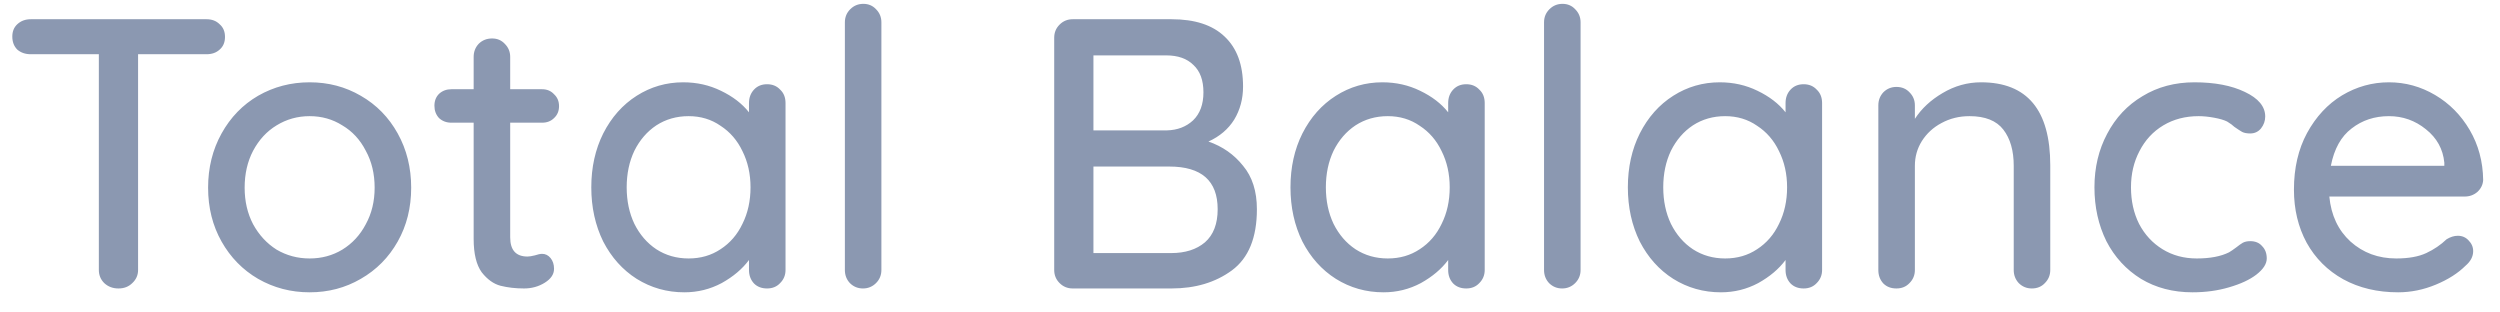 <svg width="104" height="13" viewBox="0 0 104 13" fill="none" xmlns="http://www.w3.org/2000/svg">
<path d="M8.592 0.8C8.816 0.8 8.997 0.869 9.136 1.008C9.285 1.136 9.36 1.312 9.36 1.536C9.36 1.76 9.285 1.936 9.136 2.064C8.997 2.192 8.816 2.256 8.592 2.256H5.744V11.232C5.744 11.445 5.664 11.627 5.504 11.776C5.355 11.925 5.163 12 4.928 12C4.693 12 4.496 11.925 4.336 11.776C4.187 11.627 4.112 11.445 4.112 11.232V2.256H1.28C1.056 2.256 0.869 2.192 0.72 2.064C0.581 1.925 0.512 1.744 0.512 1.52C0.512 1.307 0.581 1.136 0.72 1.008C0.869 0.869 1.056 0.8 1.28 0.8H8.592ZM17.105 7.808C17.105 8.64 16.919 9.387 16.545 10.048C16.172 10.709 15.66 11.227 15.009 11.6C14.369 11.973 13.66 12.16 12.881 12.16C12.102 12.16 11.388 11.973 10.737 11.6C10.097 11.227 9.59 10.709 9.217 10.048C8.844 9.387 8.657 8.64 8.657 7.808C8.657 6.976 8.844 6.224 9.217 5.552C9.59 4.88 10.097 4.357 10.737 3.984C11.388 3.611 12.102 3.424 12.881 3.424C13.66 3.424 14.369 3.611 15.009 3.984C15.66 4.357 16.172 4.88 16.545 5.552C16.919 6.224 17.105 6.976 17.105 7.808ZM15.585 7.808C15.585 7.232 15.463 6.72 15.217 6.272C14.982 5.813 14.657 5.461 14.241 5.216C13.836 4.96 13.383 4.832 12.881 4.832C12.38 4.832 11.921 4.96 11.505 5.216C11.1 5.461 10.774 5.813 10.529 6.272C10.294 6.72 10.177 7.232 10.177 7.808C10.177 8.373 10.294 8.88 10.529 9.328C10.774 9.776 11.1 10.128 11.505 10.384C11.921 10.629 12.38 10.752 12.881 10.752C13.383 10.752 13.836 10.629 14.241 10.384C14.657 10.128 14.982 9.776 15.217 9.328C15.463 8.88 15.585 8.373 15.585 7.808ZM21.224 5.104V9.872C21.224 10.405 21.464 10.672 21.944 10.672C22.019 10.672 22.12 10.656 22.248 10.624C22.376 10.581 22.478 10.56 22.552 10.56C22.691 10.56 22.808 10.619 22.904 10.736C23 10.853 23.048 11.003 23.048 11.184C23.048 11.408 22.92 11.6 22.664 11.76C22.408 11.92 22.12 12 21.8 12C21.448 12 21.123 11.963 20.824 11.888C20.536 11.813 20.275 11.627 20.04 11.328C19.816 11.019 19.704 10.555 19.704 9.936V5.104H18.776C18.574 5.104 18.403 5.04 18.264 4.912C18.136 4.773 18.072 4.603 18.072 4.4C18.072 4.197 18.136 4.032 18.264 3.904C18.403 3.776 18.574 3.712 18.776 3.712H19.704V2.368C19.704 2.155 19.774 1.973 19.912 1.824C20.062 1.675 20.248 1.6 20.472 1.6C20.686 1.6 20.862 1.675 21 1.824C21.15 1.973 21.224 2.155 21.224 2.368V3.712H22.552C22.755 3.712 22.92 3.781 23.048 3.92C23.187 4.048 23.256 4.213 23.256 4.416C23.256 4.619 23.187 4.784 23.048 4.912C22.92 5.04 22.755 5.104 22.552 5.104H21.224ZM31.91 3.504C32.134 3.504 32.316 3.579 32.454 3.728C32.604 3.867 32.678 4.053 32.678 4.288V11.232C32.678 11.445 32.604 11.627 32.454 11.776C32.316 11.925 32.134 12 31.91 12C31.686 12 31.505 11.931 31.366 11.792C31.228 11.643 31.158 11.456 31.158 11.232V10.816C30.881 11.189 30.502 11.509 30.022 11.776C29.542 12.032 29.025 12.16 28.47 12.16C27.745 12.16 27.084 11.973 26.486 11.6C25.9 11.227 25.436 10.709 25.094 10.048C24.764 9.376 24.598 8.624 24.598 7.792C24.598 6.96 24.764 6.213 25.094 5.552C25.436 4.88 25.9 4.357 26.486 3.984C27.073 3.611 27.718 3.424 28.422 3.424C28.988 3.424 29.51 3.541 29.99 3.776C30.481 4.011 30.87 4.309 31.158 4.672V4.288C31.158 4.064 31.228 3.877 31.366 3.728C31.505 3.579 31.686 3.504 31.91 3.504ZM28.646 10.752C29.148 10.752 29.59 10.624 29.974 10.368C30.369 10.112 30.673 9.76 30.886 9.312C31.11 8.864 31.222 8.357 31.222 7.792C31.222 7.237 31.11 6.736 30.886 6.288C30.673 5.84 30.369 5.488 29.974 5.232C29.59 4.965 29.148 4.832 28.646 4.832C28.145 4.832 27.697 4.96 27.302 5.216C26.918 5.472 26.614 5.824 26.39 6.272C26.177 6.72 26.07 7.227 26.07 7.792C26.07 8.357 26.177 8.864 26.39 9.312C26.614 9.76 26.918 10.112 27.302 10.368C27.697 10.624 28.145 10.752 28.646 10.752ZM36.666 11.232C36.666 11.445 36.592 11.627 36.443 11.776C36.293 11.925 36.112 12 35.898 12C35.685 12 35.504 11.925 35.355 11.776C35.216 11.627 35.147 11.445 35.147 11.232V0.928C35.147 0.715 35.221 0.533 35.37 0.384C35.52 0.235 35.701 0.16 35.914 0.16C36.128 0.16 36.304 0.235 36.443 0.384C36.592 0.533 36.666 0.715 36.666 0.928V11.232ZM50.271 5.888C50.858 6.091 51.337 6.427 51.711 6.896C52.095 7.355 52.287 7.957 52.287 8.704C52.287 9.888 51.94 10.736 51.247 11.248C50.564 11.749 49.727 12 48.735 12H44.623C44.41 12 44.228 11.925 44.079 11.776C43.929 11.627 43.855 11.445 43.855 11.232V1.568C43.855 1.355 43.929 1.173 44.079 1.024C44.228 0.875 44.41 0.8 44.623 0.8H48.735C49.706 0.8 50.441 1.04 50.943 1.52C51.455 2 51.711 2.693 51.711 3.6C51.711 4.112 51.588 4.571 51.343 4.976C51.097 5.371 50.74 5.675 50.271 5.888ZM50.063 3.84C50.063 3.339 49.924 2.96 49.647 2.704C49.38 2.437 49.002 2.304 48.511 2.304H45.487V5.424H48.543C48.98 5.413 49.343 5.275 49.631 5.008C49.919 4.731 50.063 4.341 50.063 3.84ZM48.719 10.528C49.306 10.528 49.775 10.379 50.127 10.08C50.479 9.771 50.655 9.312 50.655 8.704C50.655 7.52 49.983 6.928 48.639 6.928H45.487V10.528H48.719ZM60.996 3.504C61.22 3.504 61.401 3.579 61.54 3.728C61.689 3.867 61.764 4.053 61.764 4.288V11.232C61.764 11.445 61.689 11.627 61.54 11.776C61.401 11.925 61.22 12 60.996 12C60.772 12 60.591 11.931 60.452 11.792C60.313 11.643 60.244 11.456 60.244 11.232V10.816C59.967 11.189 59.588 11.509 59.108 11.776C58.628 12.032 58.111 12.16 57.556 12.16C56.831 12.16 56.169 11.973 55.572 11.6C54.985 11.227 54.521 10.709 54.18 10.048C53.849 9.376 53.684 8.624 53.684 7.792C53.684 6.96 53.849 6.213 54.18 5.552C54.521 4.88 54.985 4.357 55.572 3.984C56.159 3.611 56.804 3.424 57.508 3.424C58.073 3.424 58.596 3.541 59.076 3.776C59.567 4.011 59.956 4.309 60.244 4.672V4.288C60.244 4.064 60.313 3.877 60.452 3.728C60.591 3.579 60.772 3.504 60.996 3.504ZM57.732 10.752C58.233 10.752 58.676 10.624 59.06 10.368C59.455 10.112 59.759 9.76 59.972 9.312C60.196 8.864 60.308 8.357 60.308 7.792C60.308 7.237 60.196 6.736 59.972 6.288C59.759 5.84 59.455 5.488 59.06 5.232C58.676 4.965 58.233 4.832 57.732 4.832C57.231 4.832 56.783 4.96 56.388 5.216C56.004 5.472 55.7 5.824 55.476 6.272C55.263 6.72 55.156 7.227 55.156 7.792C55.156 8.357 55.263 8.864 55.476 9.312C55.7 9.76 56.004 10.112 56.388 10.368C56.783 10.624 57.231 10.752 57.732 10.752ZM65.752 11.232C65.752 11.445 65.677 11.627 65.528 11.776C65.379 11.925 65.198 12 64.984 12C64.771 12 64.59 11.925 64.44 11.776C64.302 11.627 64.232 11.445 64.232 11.232V0.928C64.232 0.715 64.307 0.533 64.456 0.384C64.606 0.235 64.787 0.16 65 0.16C65.213 0.16 65.389 0.235 65.528 0.384C65.677 0.533 65.752 0.715 65.752 0.928V11.232ZM75.031 3.504C75.255 3.504 75.436 3.579 75.575 3.728C75.724 3.867 75.799 4.053 75.799 4.288V11.232C75.799 11.445 75.724 11.627 75.575 11.776C75.436 11.925 75.255 12 75.031 12C74.807 12 74.626 11.931 74.487 11.792C74.348 11.643 74.279 11.456 74.279 11.232V10.816C74.002 11.189 73.623 11.509 73.143 11.776C72.663 12.032 72.146 12.16 71.591 12.16C70.866 12.16 70.204 11.973 69.607 11.6C69.02 11.227 68.556 10.709 68.215 10.048C67.884 9.376 67.719 8.624 67.719 7.792C67.719 6.96 67.884 6.213 68.215 5.552C68.556 4.88 69.02 4.357 69.607 3.984C70.194 3.611 70.839 3.424 71.543 3.424C72.108 3.424 72.631 3.541 73.111 3.776C73.602 4.011 73.991 4.309 74.279 4.672V4.288C74.279 4.064 74.348 3.877 74.487 3.728C74.626 3.579 74.807 3.504 75.031 3.504ZM71.767 10.752C72.268 10.752 72.711 10.624 73.095 10.368C73.49 10.112 73.794 9.76 74.007 9.312C74.231 8.864 74.343 8.357 74.343 7.792C74.343 7.237 74.231 6.736 74.007 6.288C73.794 5.84 73.49 5.488 73.095 5.232C72.711 4.965 72.268 4.832 71.767 4.832C71.266 4.832 70.818 4.96 70.423 5.216C70.039 5.472 69.735 5.824 69.511 6.272C69.298 6.72 69.191 7.227 69.191 7.792C69.191 8.357 69.298 8.864 69.511 9.312C69.735 9.76 70.039 10.112 70.423 10.368C70.818 10.624 71.266 10.752 71.767 10.752ZM82.411 3.424C84.331 3.424 85.291 4.576 85.291 6.88V11.232C85.291 11.445 85.216 11.627 85.067 11.776C84.928 11.925 84.747 12 84.523 12C84.31 12 84.129 11.925 83.979 11.776C83.841 11.627 83.771 11.445 83.771 11.232V6.896C83.771 6.267 83.627 5.765 83.339 5.392C83.051 5.019 82.582 4.832 81.931 4.832C81.504 4.832 81.115 4.928 80.763 5.12C80.422 5.301 80.15 5.552 79.947 5.872C79.755 6.181 79.659 6.523 79.659 6.896V11.232C79.659 11.445 79.585 11.627 79.435 11.776C79.296 11.925 79.115 12 78.891 12C78.667 12 78.486 11.931 78.347 11.792C78.209 11.643 78.139 11.456 78.139 11.232V4.384C78.139 4.171 78.209 3.989 78.347 3.84C78.496 3.691 78.678 3.616 78.891 3.616C79.115 3.616 79.296 3.691 79.435 3.84C79.585 3.989 79.659 4.171 79.659 4.384V4.944C79.936 4.517 80.32 4.16 80.811 3.872C81.312 3.573 81.846 3.424 82.411 3.424ZM91.289 3.424C92.132 3.424 92.83 3.557 93.385 3.824C93.95 4.091 94.233 4.432 94.233 4.848C94.233 5.029 94.174 5.195 94.057 5.344C93.94 5.483 93.79 5.552 93.609 5.552C93.47 5.552 93.358 5.531 93.273 5.488C93.198 5.445 93.092 5.376 92.953 5.28C92.889 5.216 92.788 5.141 92.649 5.056C92.521 4.992 92.34 4.939 92.105 4.896C91.87 4.853 91.657 4.832 91.465 4.832C90.91 4.832 90.42 4.96 89.993 5.216C89.566 5.472 89.236 5.829 89.001 6.288C88.766 6.736 88.649 7.237 88.649 7.792C88.649 8.357 88.761 8.864 88.985 9.312C89.22 9.76 89.545 10.112 89.961 10.368C90.377 10.624 90.852 10.752 91.385 10.752C91.94 10.752 92.388 10.667 92.729 10.496C92.804 10.453 92.905 10.384 93.033 10.288C93.14 10.203 93.23 10.139 93.305 10.096C93.39 10.053 93.492 10.032 93.609 10.032C93.822 10.032 93.988 10.101 94.105 10.24C94.233 10.368 94.297 10.539 94.297 10.752C94.297 10.976 94.153 11.2 93.865 11.424C93.588 11.637 93.209 11.813 92.729 11.952C92.26 12.091 91.753 12.16 91.209 12.16C90.398 12.16 89.684 11.973 89.065 11.6C88.446 11.216 87.966 10.693 87.625 10.032C87.294 9.36 87.129 8.613 87.129 7.792C87.129 6.971 87.305 6.229 87.657 5.568C88.009 4.896 88.5 4.373 89.129 4C89.758 3.616 90.478 3.424 91.289 3.424ZM103.3 7.488C103.289 7.68 103.209 7.845 103.06 7.984C102.91 8.112 102.734 8.176 102.532 8.176H96.9C96.974 8.955 97.268 9.579 97.78 10.048C98.302 10.517 98.937 10.752 99.684 10.752C100.196 10.752 100.612 10.677 100.932 10.528C101.252 10.379 101.534 10.187 101.78 9.952C101.94 9.856 102.094 9.808 102.244 9.808C102.425 9.808 102.574 9.872 102.692 10C102.82 10.128 102.884 10.277 102.884 10.448C102.884 10.672 102.777 10.875 102.564 11.056C102.254 11.365 101.844 11.627 101.332 11.84C100.82 12.053 100.297 12.16 99.764 12.16C98.9 12.16 98.137 11.979 97.476 11.616C96.825 11.253 96.318 10.747 95.956 10.096C95.604 9.445 95.428 8.709 95.428 7.888C95.428 6.992 95.609 6.208 95.972 5.536C96.345 4.853 96.83 4.331 97.428 3.968C98.036 3.605 98.686 3.424 99.38 3.424C100.062 3.424 100.702 3.6 101.3 3.952C101.897 4.304 102.377 4.789 102.74 5.408C103.102 6.027 103.289 6.72 103.3 7.488ZM99.38 4.832C98.782 4.832 98.265 5.003 97.828 5.344C97.39 5.675 97.102 6.192 96.964 6.896H101.684V6.768C101.63 6.203 101.374 5.739 100.916 5.376C100.468 5.013 99.956 4.832 99.38 4.832Z" fill="#8B98B1"/>
</svg>
